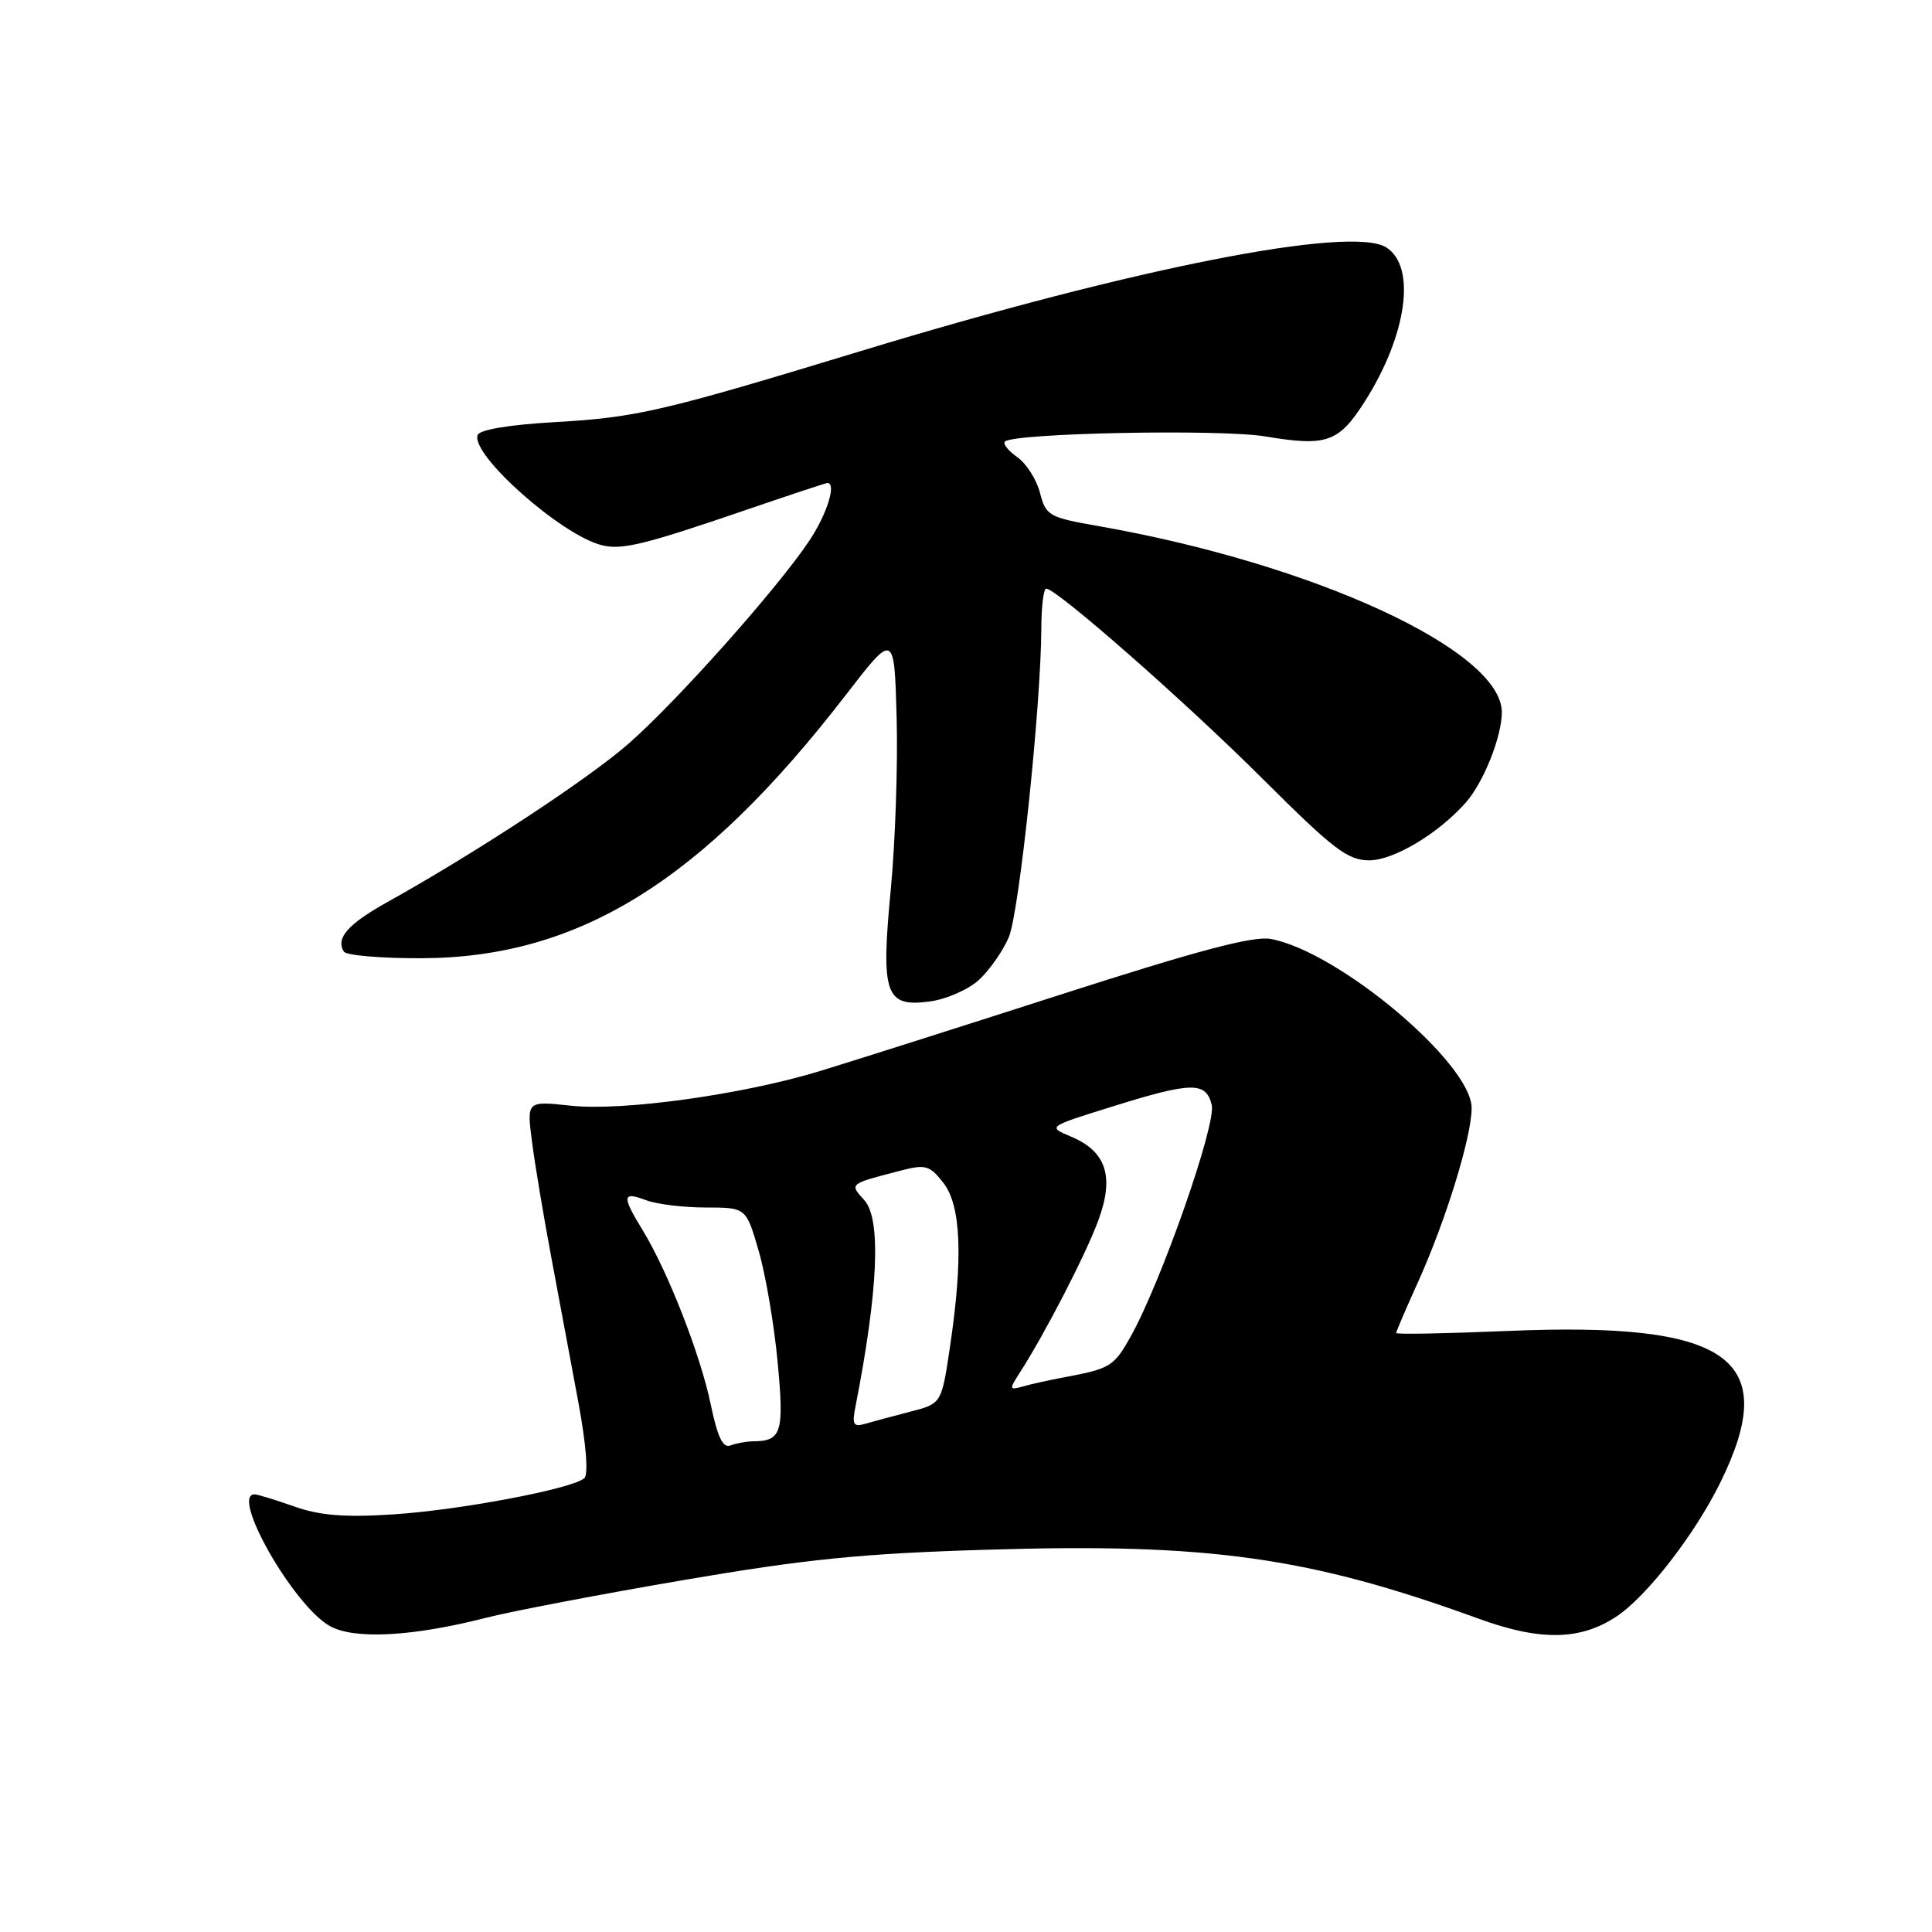 <?xml version="1.0" encoding="UTF-8" standalone="no"?>
<!DOCTYPE svg PUBLIC "-//W3C//DTD SVG 1.1//EN" "http://www.w3.org/Graphics/SVG/1.1/DTD/svg11.dtd" >
<svg xmlns="http://www.w3.org/2000/svg" xmlns:xlink="http://www.w3.org/1999/xlink" version="1.1" viewBox="0 0 256 256">
 <g >
 <path fill="currentColor"
d=" M 64.50 214.34 C 67.80 213.50 79.50 211.26 90.50 209.38 C 106.88 206.58 114.21 205.84 131.00 205.34 C 160.20 204.45 173.50 206.32 195.91 214.48 C 204.06 217.45 209.36 217.38 214.15 214.22 C 218.16 211.59 224.54 203.37 227.94 196.47 C 236.06 179.98 229.22 175.11 199.75 176.36 C 191.64 176.70 185.00 176.83 185.00 176.63 C 185.00 176.44 186.30 173.40 187.89 169.89 C 191.58 161.72 195.00 150.64 195.00 146.82 C 195.00 140.92 177.42 126.11 168.41 124.42 C 166.08 123.98 158.81 125.91 140.38 131.84 C 126.70 136.24 112.37 140.79 108.55 141.95 C 98.31 145.06 82.49 147.25 75.65 146.51 C 69.80 145.88 69.80 145.88 70.48 151.19 C 70.85 154.11 72.00 161.00 73.03 166.50 C 74.06 172.00 75.68 180.67 76.63 185.78 C 77.67 191.40 77.99 195.37 77.42 195.87 C 75.83 197.28 60.88 200.11 52.00 200.67 C 45.65 201.08 42.36 200.81 39.00 199.62 C 36.52 198.75 34.16 198.02 33.75 198.01 C 30.45 197.95 38.88 212.75 43.69 215.45 C 46.94 217.28 54.68 216.86 64.50 214.34 Z  M 129.73 129.83 C 131.12 128.55 132.89 126.01 133.67 124.19 C 135.05 120.94 137.94 93.53 137.98 83.25 C 137.99 80.36 138.28 78.00 138.63 78.00 C 140.01 78.00 157.13 93.04 167.32 103.21 C 176.67 112.54 178.58 114.00 181.42 114.00 C 184.66 114.00 190.57 110.47 194.21 106.36 C 196.57 103.70 199.00 97.61 199.00 94.38 C 199.00 86.20 174.16 74.73 145.56 69.71 C 138.97 68.56 138.59 68.34 137.80 65.29 C 137.34 63.53 135.99 61.40 134.79 60.57 C 133.60 59.73 132.86 58.81 133.16 58.51 C 134.29 57.38 161.74 56.83 167.66 57.83 C 175.81 59.19 177.39 58.64 180.88 53.14 C 186.43 44.39 187.69 35.33 183.70 32.79 C 179.04 29.83 150.22 35.51 114.08 46.51 C 87.70 54.54 84.36 55.31 73.58 55.93 C 67.42 56.28 63.51 56.94 63.28 57.66 C 62.41 60.29 74.37 70.90 79.73 72.24 C 82.40 72.91 85.32 72.20 98.88 67.56 C 104.60 65.60 109.43 64.00 109.63 64.00 C 110.87 64.00 109.59 68.11 107.25 71.63 C 103.05 77.94 89.65 92.99 83.23 98.59 C 77.84 103.29 63.04 113.01 51.26 119.57 C 46.09 122.46 44.46 124.32 45.56 126.09 C 45.87 126.59 50.48 126.99 55.81 126.97 C 76.66 126.92 93.02 116.78 112.04 92.13 C 118.50 83.76 118.50 83.76 118.81 95.13 C 118.98 101.38 118.63 111.57 118.04 117.78 C 116.70 131.77 117.29 133.49 123.20 132.70 C 125.40 132.41 128.34 131.11 129.73 129.83 Z  M 94.18 186.11 C 92.83 179.56 88.48 168.43 85.15 163.00 C 82.38 158.48 82.45 157.84 85.57 159.02 C 86.98 159.56 90.54 160.00 93.49 160.00 C 98.86 160.00 98.86 160.00 100.53 165.75 C 101.45 168.91 102.58 175.54 103.04 180.48 C 103.92 189.80 103.57 190.95 99.83 190.98 C 98.91 190.99 97.54 191.24 96.79 191.53 C 95.79 191.91 95.08 190.44 94.18 186.11 Z  M 113.36 186.35 C 116.37 170.98 116.78 161.52 114.53 159.03 C 112.54 156.84 112.47 156.89 119.24 155.14 C 122.64 154.25 123.17 154.40 124.99 156.72 C 127.35 159.72 127.63 166.66 125.88 178.45 C 124.76 185.99 124.76 185.99 120.63 187.05 C 118.36 187.64 115.67 188.36 114.65 188.66 C 113.07 189.12 112.88 188.77 113.36 186.35 Z  M 135.13 181.88 C 138.44 176.75 143.85 166.27 145.53 161.72 C 147.68 155.90 146.60 152.57 141.90 150.60 C 138.80 149.30 138.80 149.30 147.30 146.65 C 157.93 143.33 159.79 143.30 160.56 146.40 C 161.20 148.94 153.84 169.95 149.79 177.15 C 147.60 181.06 147.09 181.37 141.00 182.50 C 139.07 182.86 136.62 183.40 135.55 183.71 C 133.72 184.23 133.69 184.12 135.13 181.88 Z "/>
</g>
</svg>